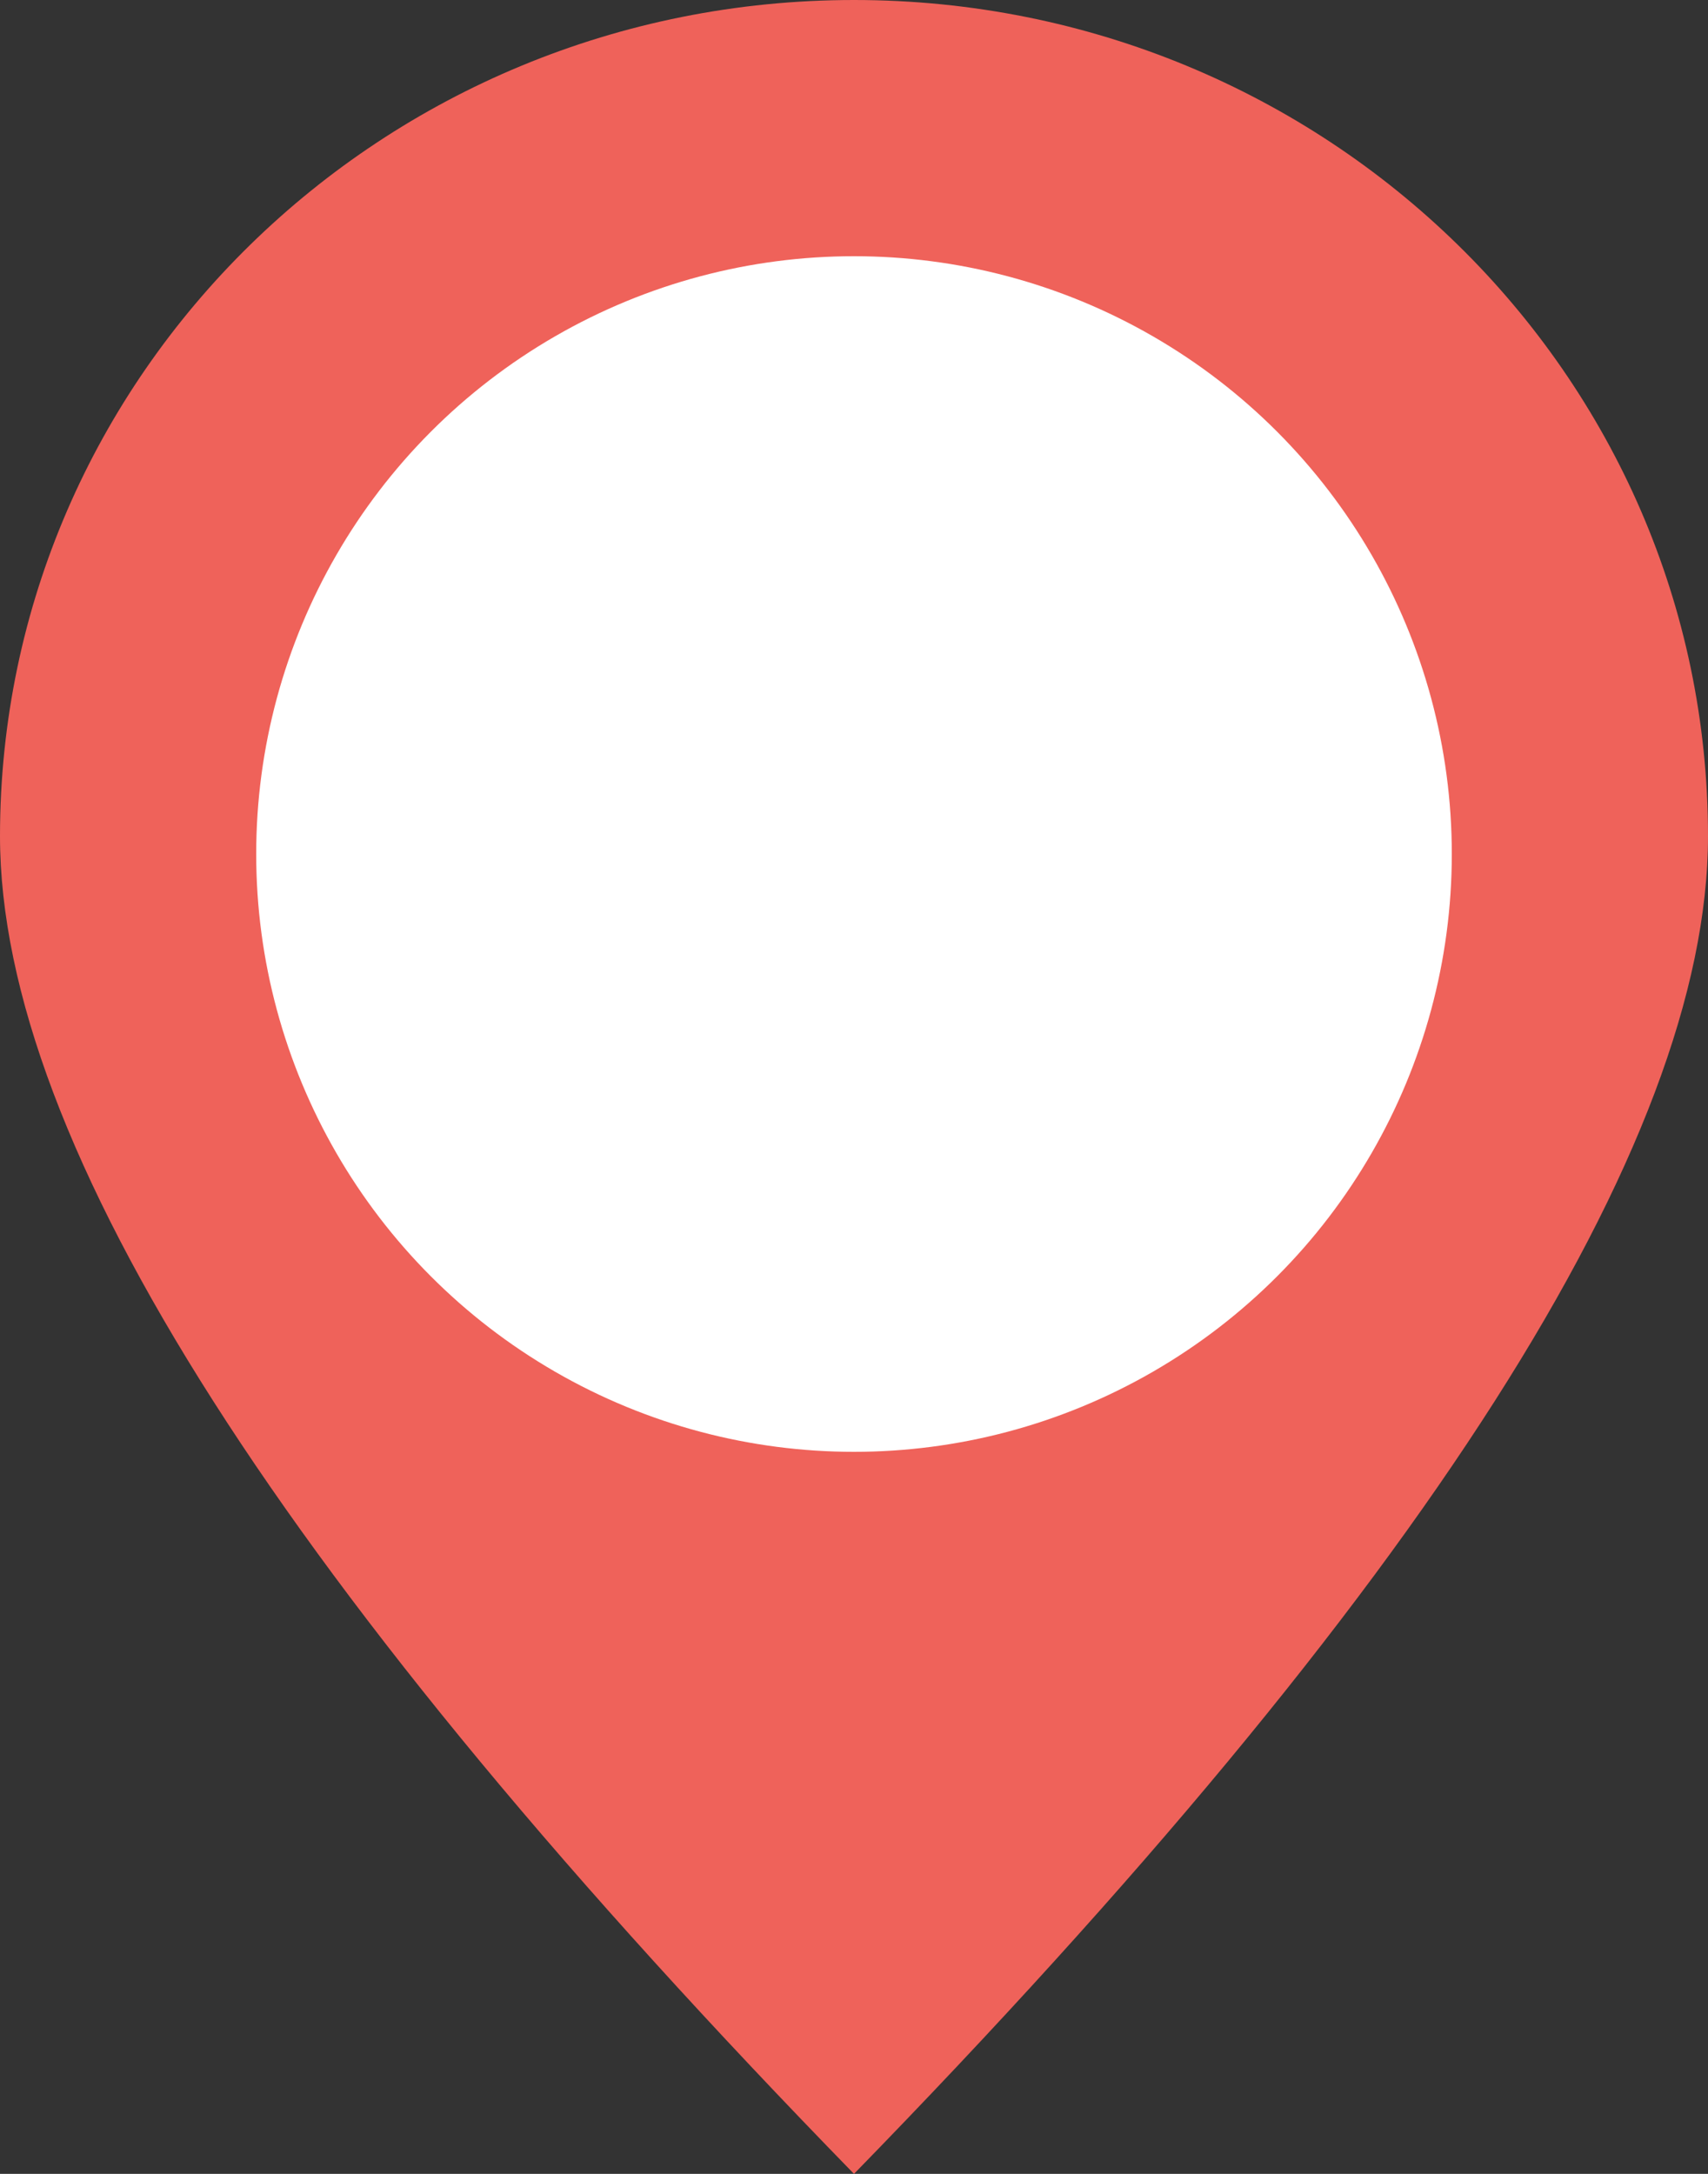 <?xml version="1.0" encoding="UTF-8"?>
<svg width="11px" height="14px" viewBox="0 0 11 14" version="1.1" xmlns="http://www.w3.org/2000/svg" xmlns:xlink="http://www.w3.org/1999/xlink">
    <rect x="0" y="0" width="11" height="14" fill="#333333" stroke="none"/>
    <title>气泡</title>
    <g id="北极星" stroke="none" stroke-width="1" fill="none" fill-rule="evenodd">
        <g id="北极星_指标页备份-3" transform="translate(-367, -247)">
            <g id="气泡" transform="translate(367, 247)">
                <path d="M5.5,14 C9.167,10.239 11,7.367 11,5.385 C11,2.411 8.538,0 5.5,0 C2.462,0 0,2.411 0,5.385 C0,7.367 1.833,10.239 5.5,14 Z" id="椭圆形" fill="#ef625a"></path>
                <circle id="椭圆形" fill="#FFFFFF" cx="5.5" cy="5.5" r="3.85"></circle>
            </g>
        </g>
    </g>
</svg>